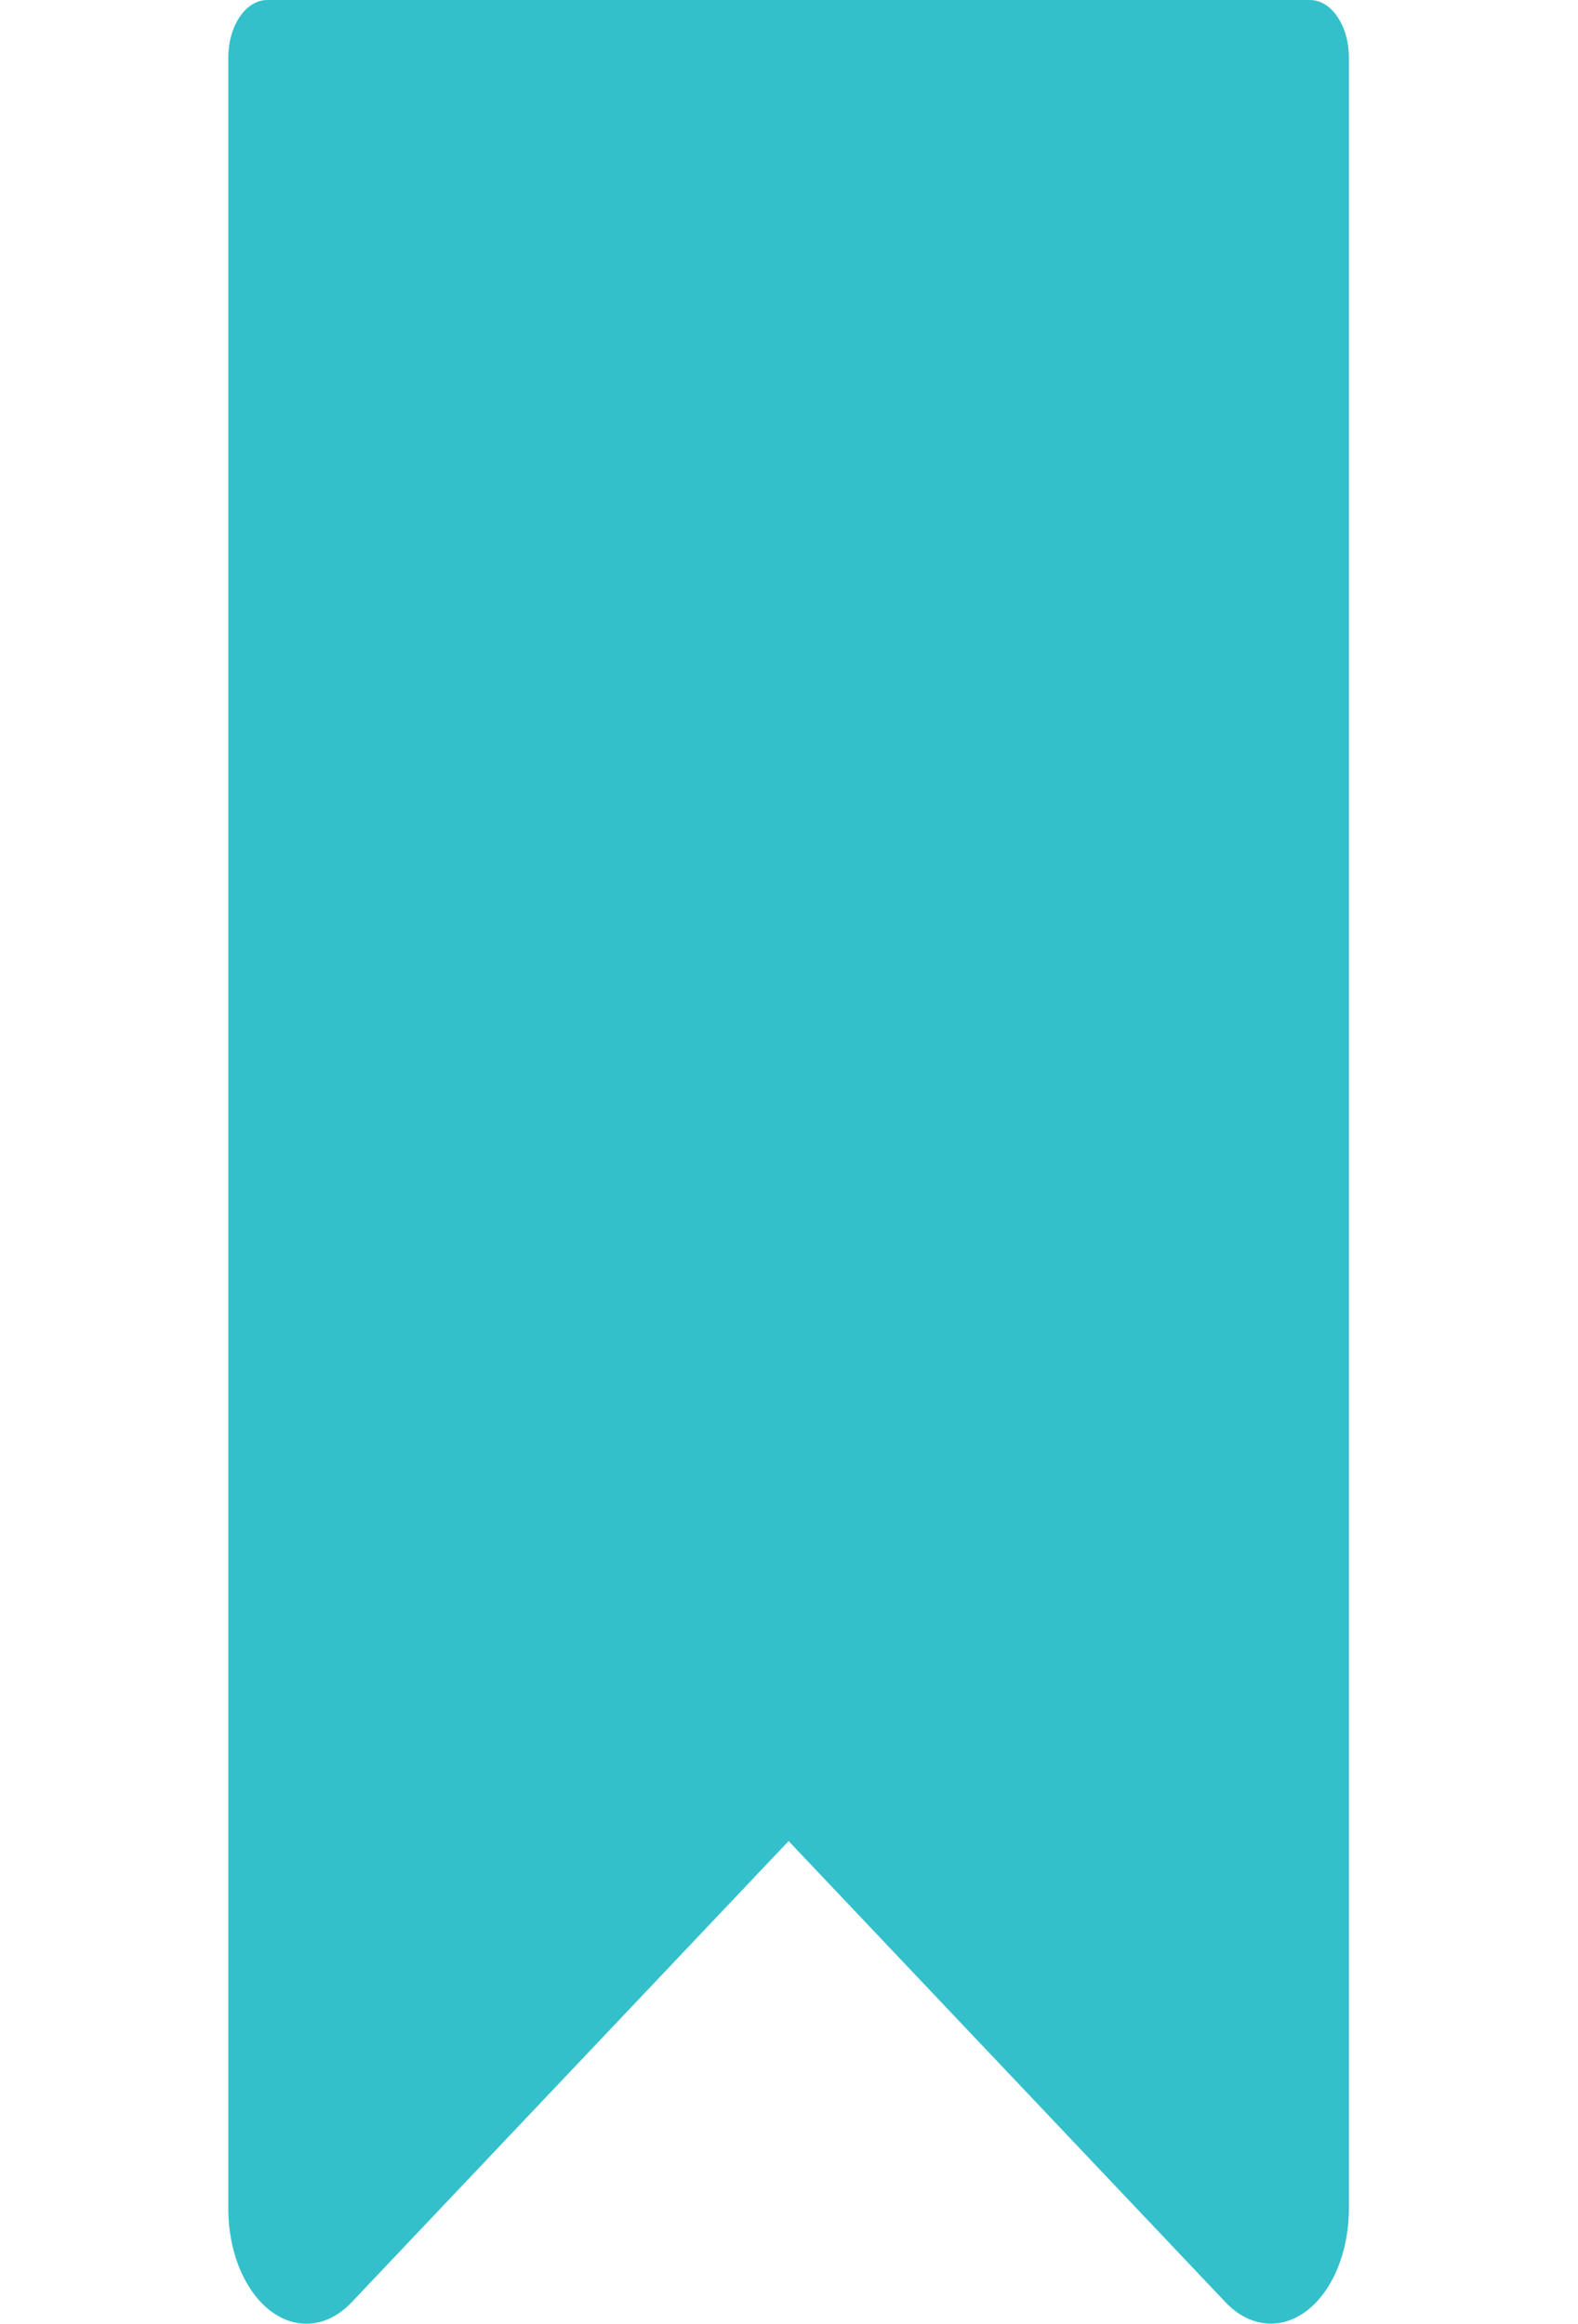 <svg width="36" height="53" viewBox="0 0 36 53" fill="none" xmlns="http://www.w3.org/2000/svg">
<g clip-path="url(#clip0)">
<path d="M29.883 0H6.099C5.608 0 5.209 0.586 5.209 1.31V50.378C5.208 51.361 5.582 52.262 6.176 52.711C6.77 53.16 7.484 53.082 8.026 52.507L17.991 41.992L27.956 52.508C28.498 53.08 29.212 53.158 29.806 52.709C30.399 52.26 30.773 51.361 30.773 50.378V1.31C30.773 0.586 30.374 0 29.883 0Z" fill="#33C0CB"/>
</g>
<defs>
<clipPath id="clip0">
<rect width="36" height="53" fill="white"/>
</clipPath>
</defs>
</svg>
